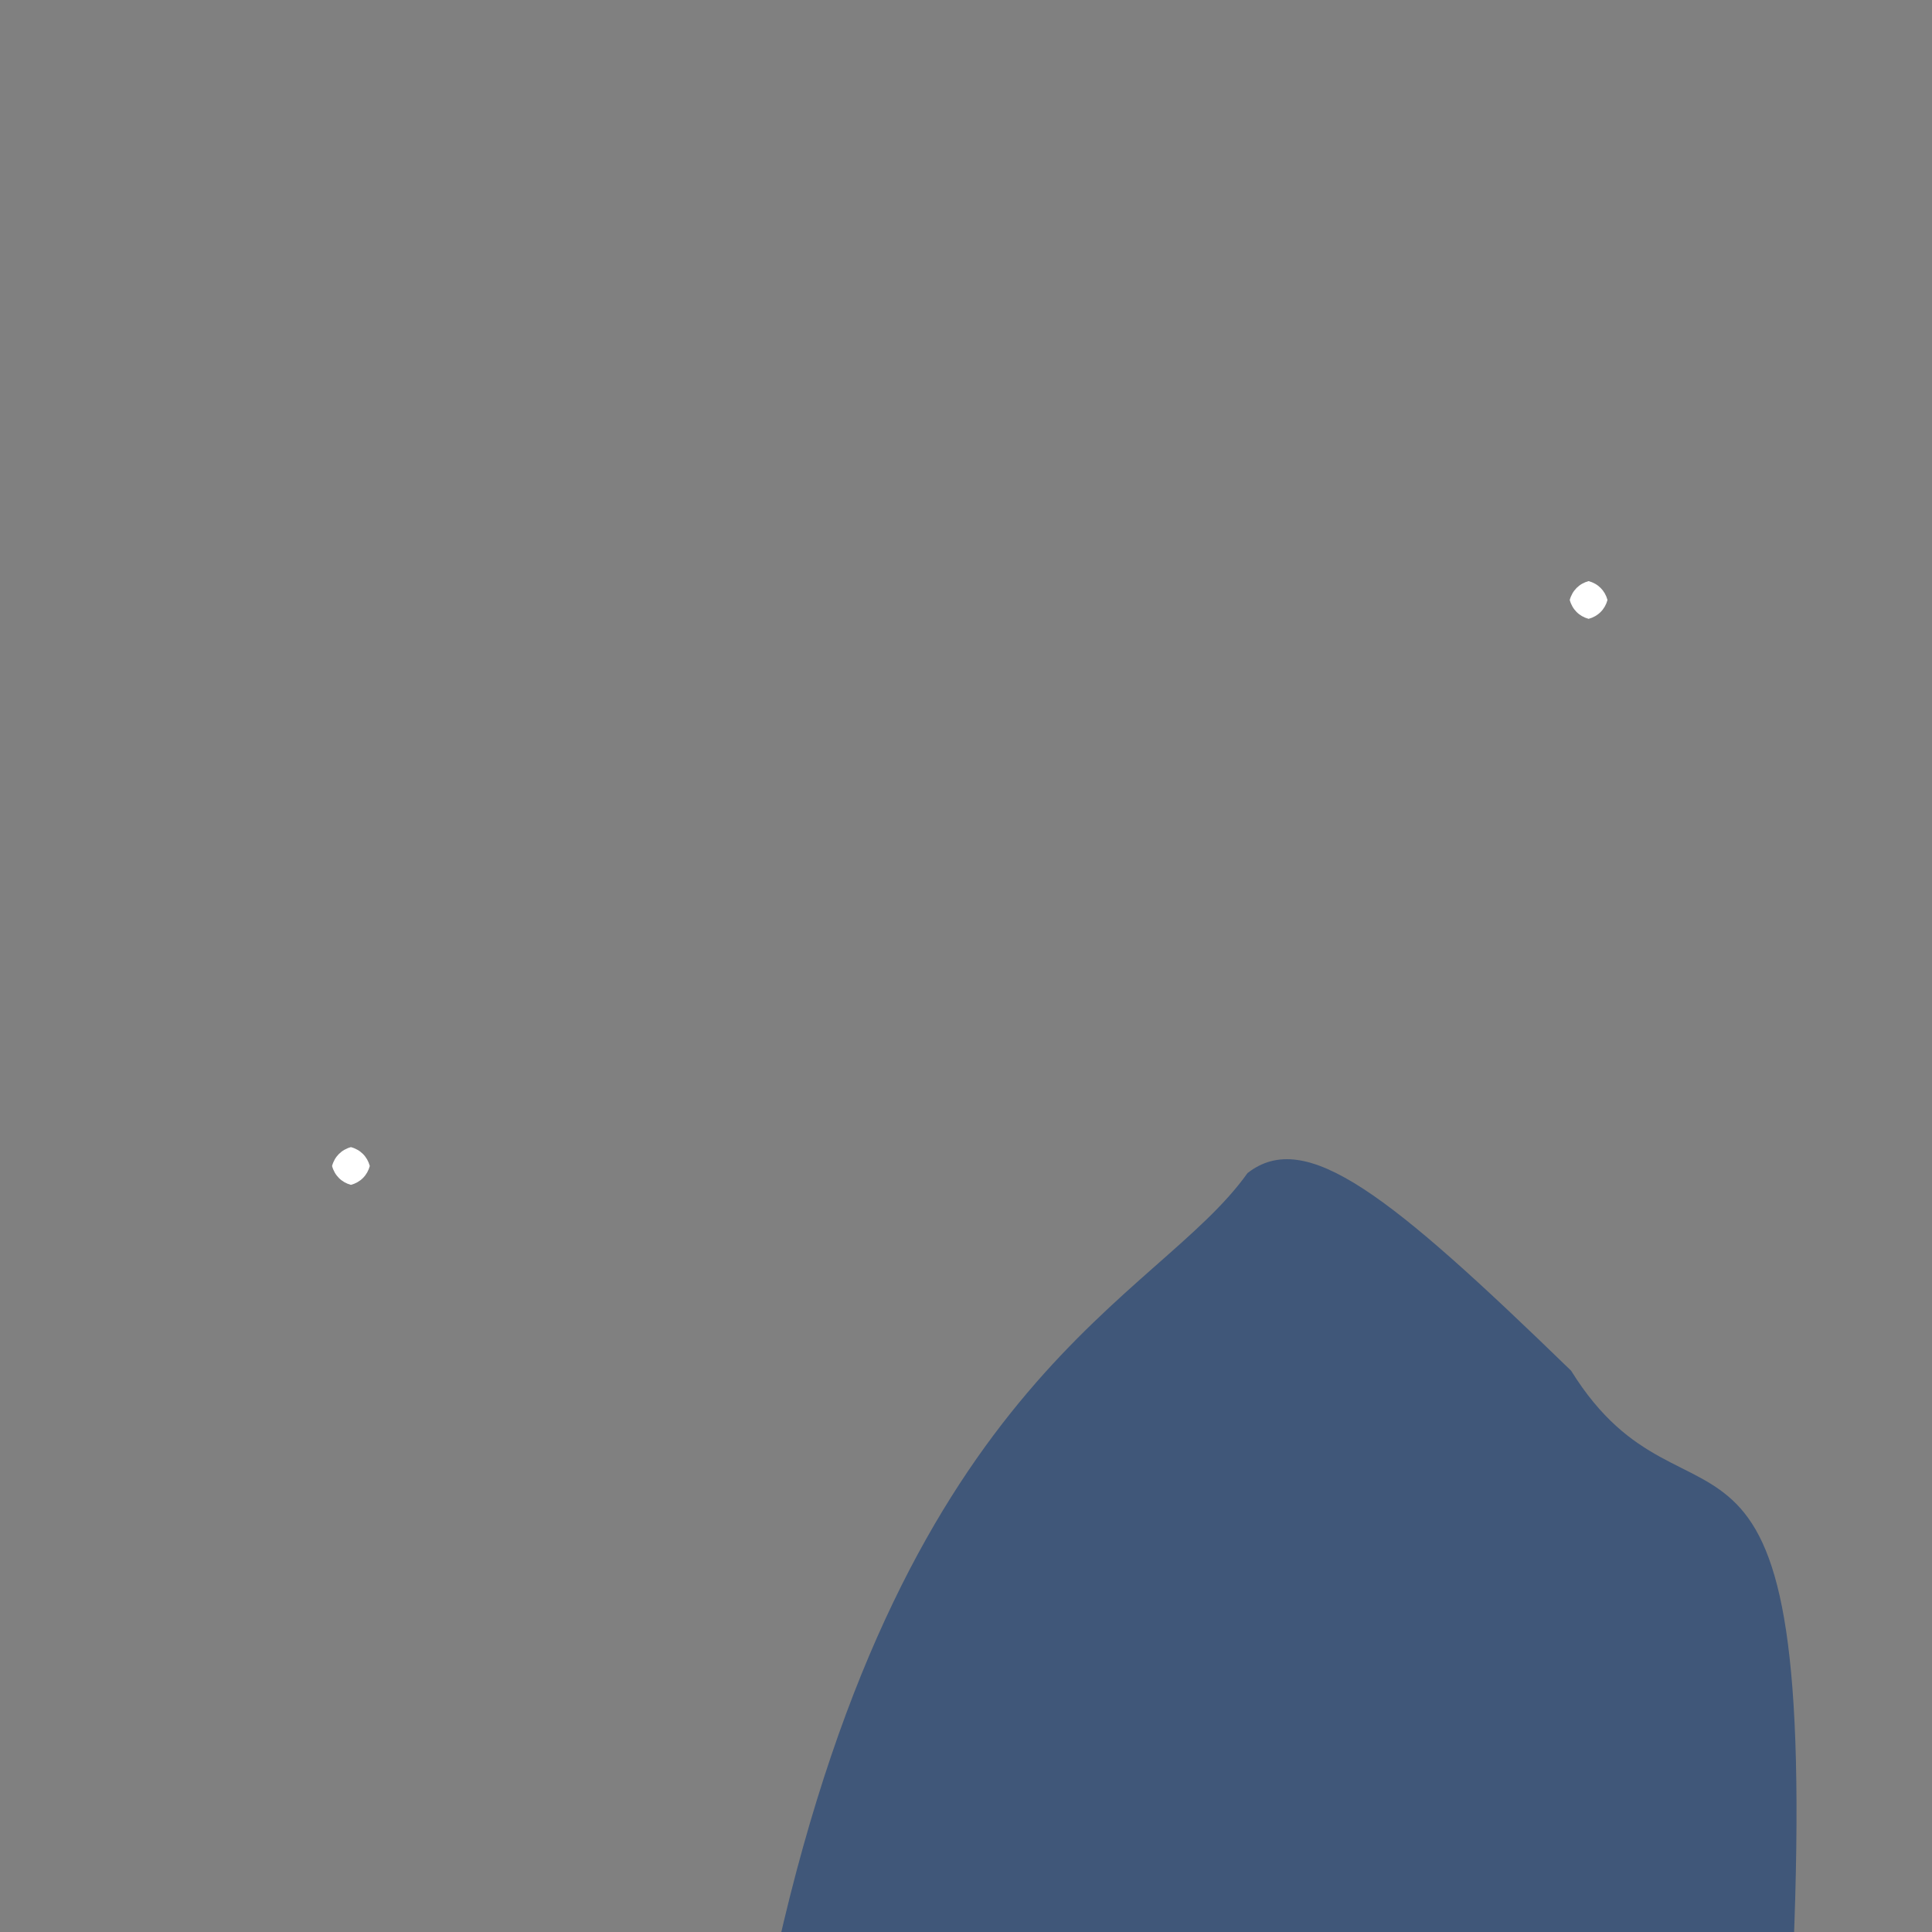 <?xml version="1.0" ?>
<svg xmlns="http://www.w3.org/2000/svg" version="1.1" width="512" height="512">
  <rect width="100%" height="100%" fill="#808080" stroke="none"/>
  <defs/>
  <g>
    <path d="M 416.36 363.254 C 448.082 414.357 481.984 354.924 475.228 517.944 C 308.574 518.412 309.443 518.674 206.008 516.54 C 240.532 363.813 306.738 344.48 330.593 310.893 C 346.08 298.769 368.271 316.576 416.36 363.254" stroke-width="0.0" fill="rgb(42, 73, 119)" opacity="0.744" stroke="rgb(93, 215, 158)" stroke-opacity="0.073" stroke-linecap="round" stroke-linejoin="round"/>
    <path d="M 98.0 309.0 C 97.33 311.5 95.5 313.33 93.0 314.0 C 90.5 313.33 88.67 311.5 88.0 309.0 C 88.67 306.5 90.5 304.67 93.0 304.0 C 95.5 304.67 97.33 306.5 98.0 309.0" stroke-width="0.0" fill="rgb(255, 255, 255)" opacity="1.0" stroke="rgb(198, 253, 74)" stroke-opacity="0.164" stroke-linecap="round" stroke-linejoin="round"/>
    <path d="M 426.0 159.0 C 425.33 161.5 423.5 163.33 421.0 164.0 C 418.5 163.33 416.67 161.5 416.0 159.0 C 416.67 156.5 418.5 154.67 421.0 154.0 C 423.5 154.67 425.33 156.5 426.0 159.0" stroke-width="0.0" fill="rgb(255, 255, 255)" opacity="1.0" stroke="rgb(41, 104, 239)" stroke-opacity="0.998" stroke-linecap="round" stroke-linejoin="round"/>
  </g>
</svg>

